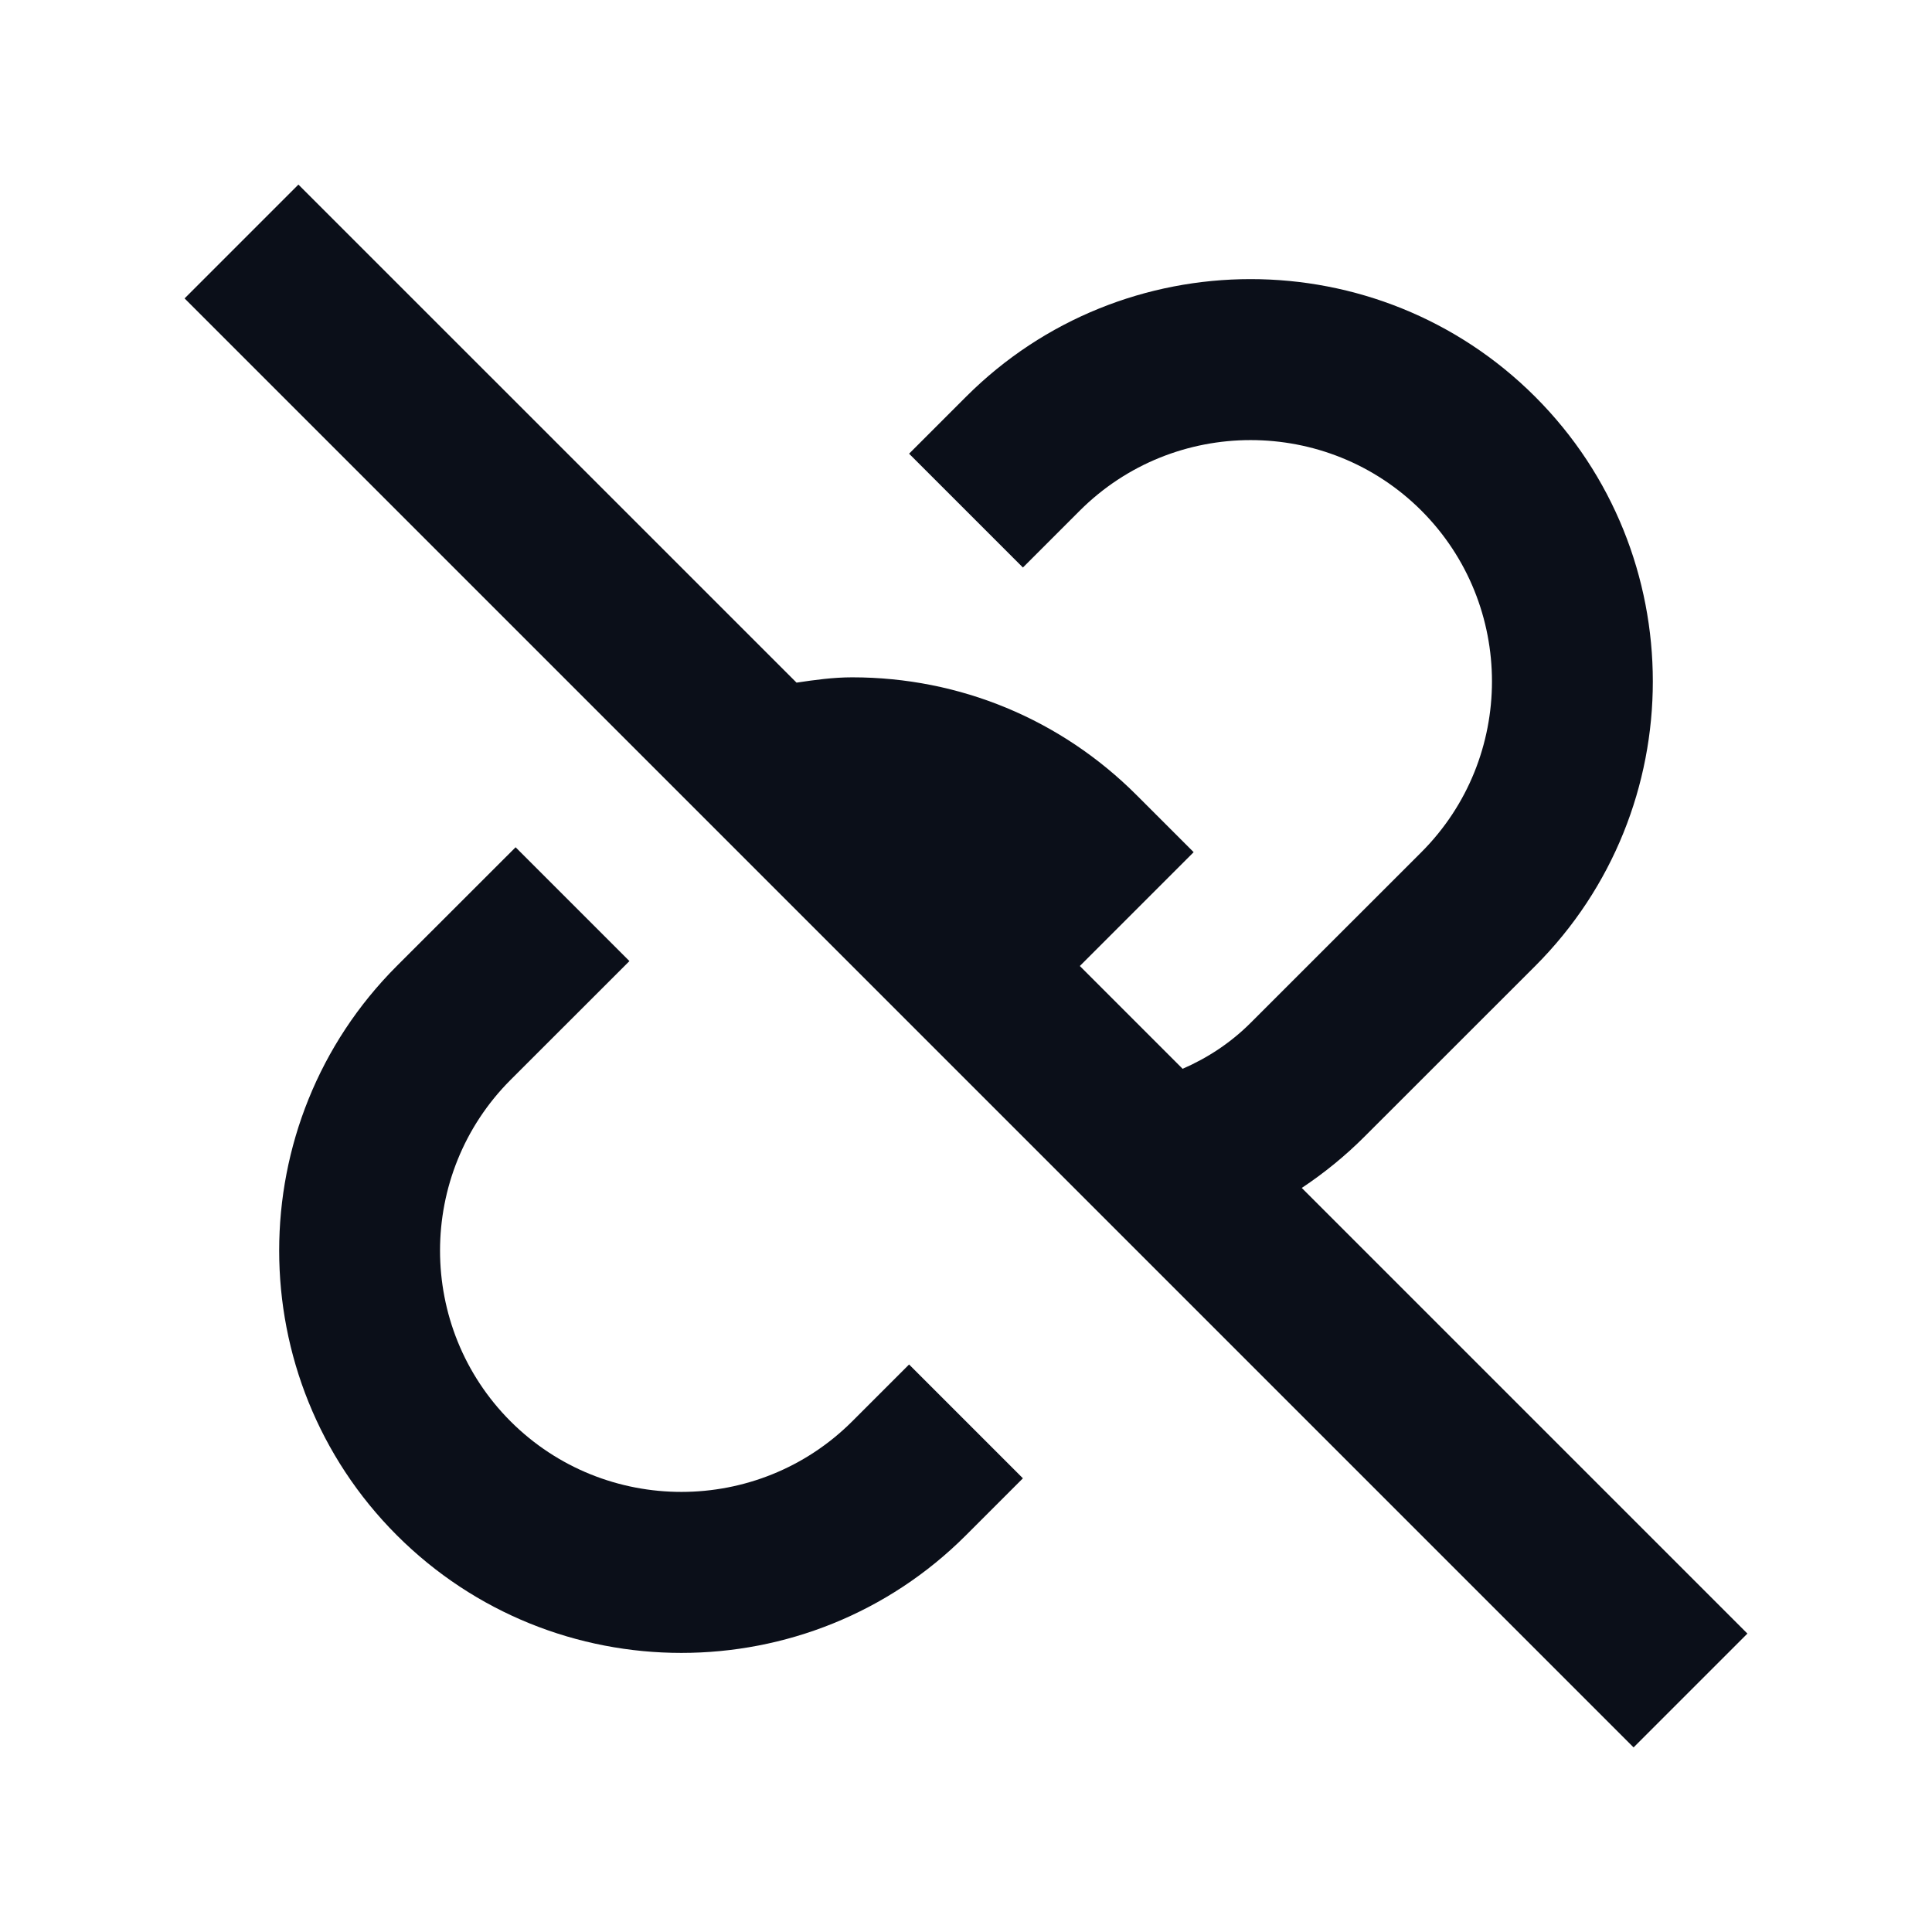 <svg width="24" height="24" viewBox="0 0 24 24" fill="none" xmlns="http://www.w3.org/2000/svg">
<path d="M16.949 14.121L19.071 12C21.019 10.051 21.019 6.878 19.071 4.929C17.121 2.979 13.948 2.981 12 4.929L11.293 5.636L12.707 7.05L13.414 6.343C14.583 5.176 16.486 5.174 17.657 6.343C18.826 7.513 18.826 9.416 17.657 10.586L15.535 12.707C15.288 12.954 15.001 13.142 14.691 13.277L13.414 12L14.828 10.586L14.121 9.879C13.178 8.935 11.922 8.414 10.586 8.414C10.351 8.414 10.122 8.446 9.895 8.48L3.707 2.293L2.293 3.707L20.293 21.707L21.707 20.293L16.171 14.757C16.448 14.573 16.709 14.361 16.949 14.121ZM10.586 17.657C9.417 18.824 7.514 18.826 6.343 17.657C5.174 16.487 5.174 14.584 6.343 13.414L7.819 11.939L6.405 10.525L4.929 12C2.981 13.949 2.981 17.122 4.929 19.071C5.904 20.046 7.184 20.533 8.464 20.533C9.745 20.533 11.026 20.046 12 19.071L12.707 18.364L11.293 16.95L10.586 17.657Z" fill="#0B0F19"/>
</svg>
